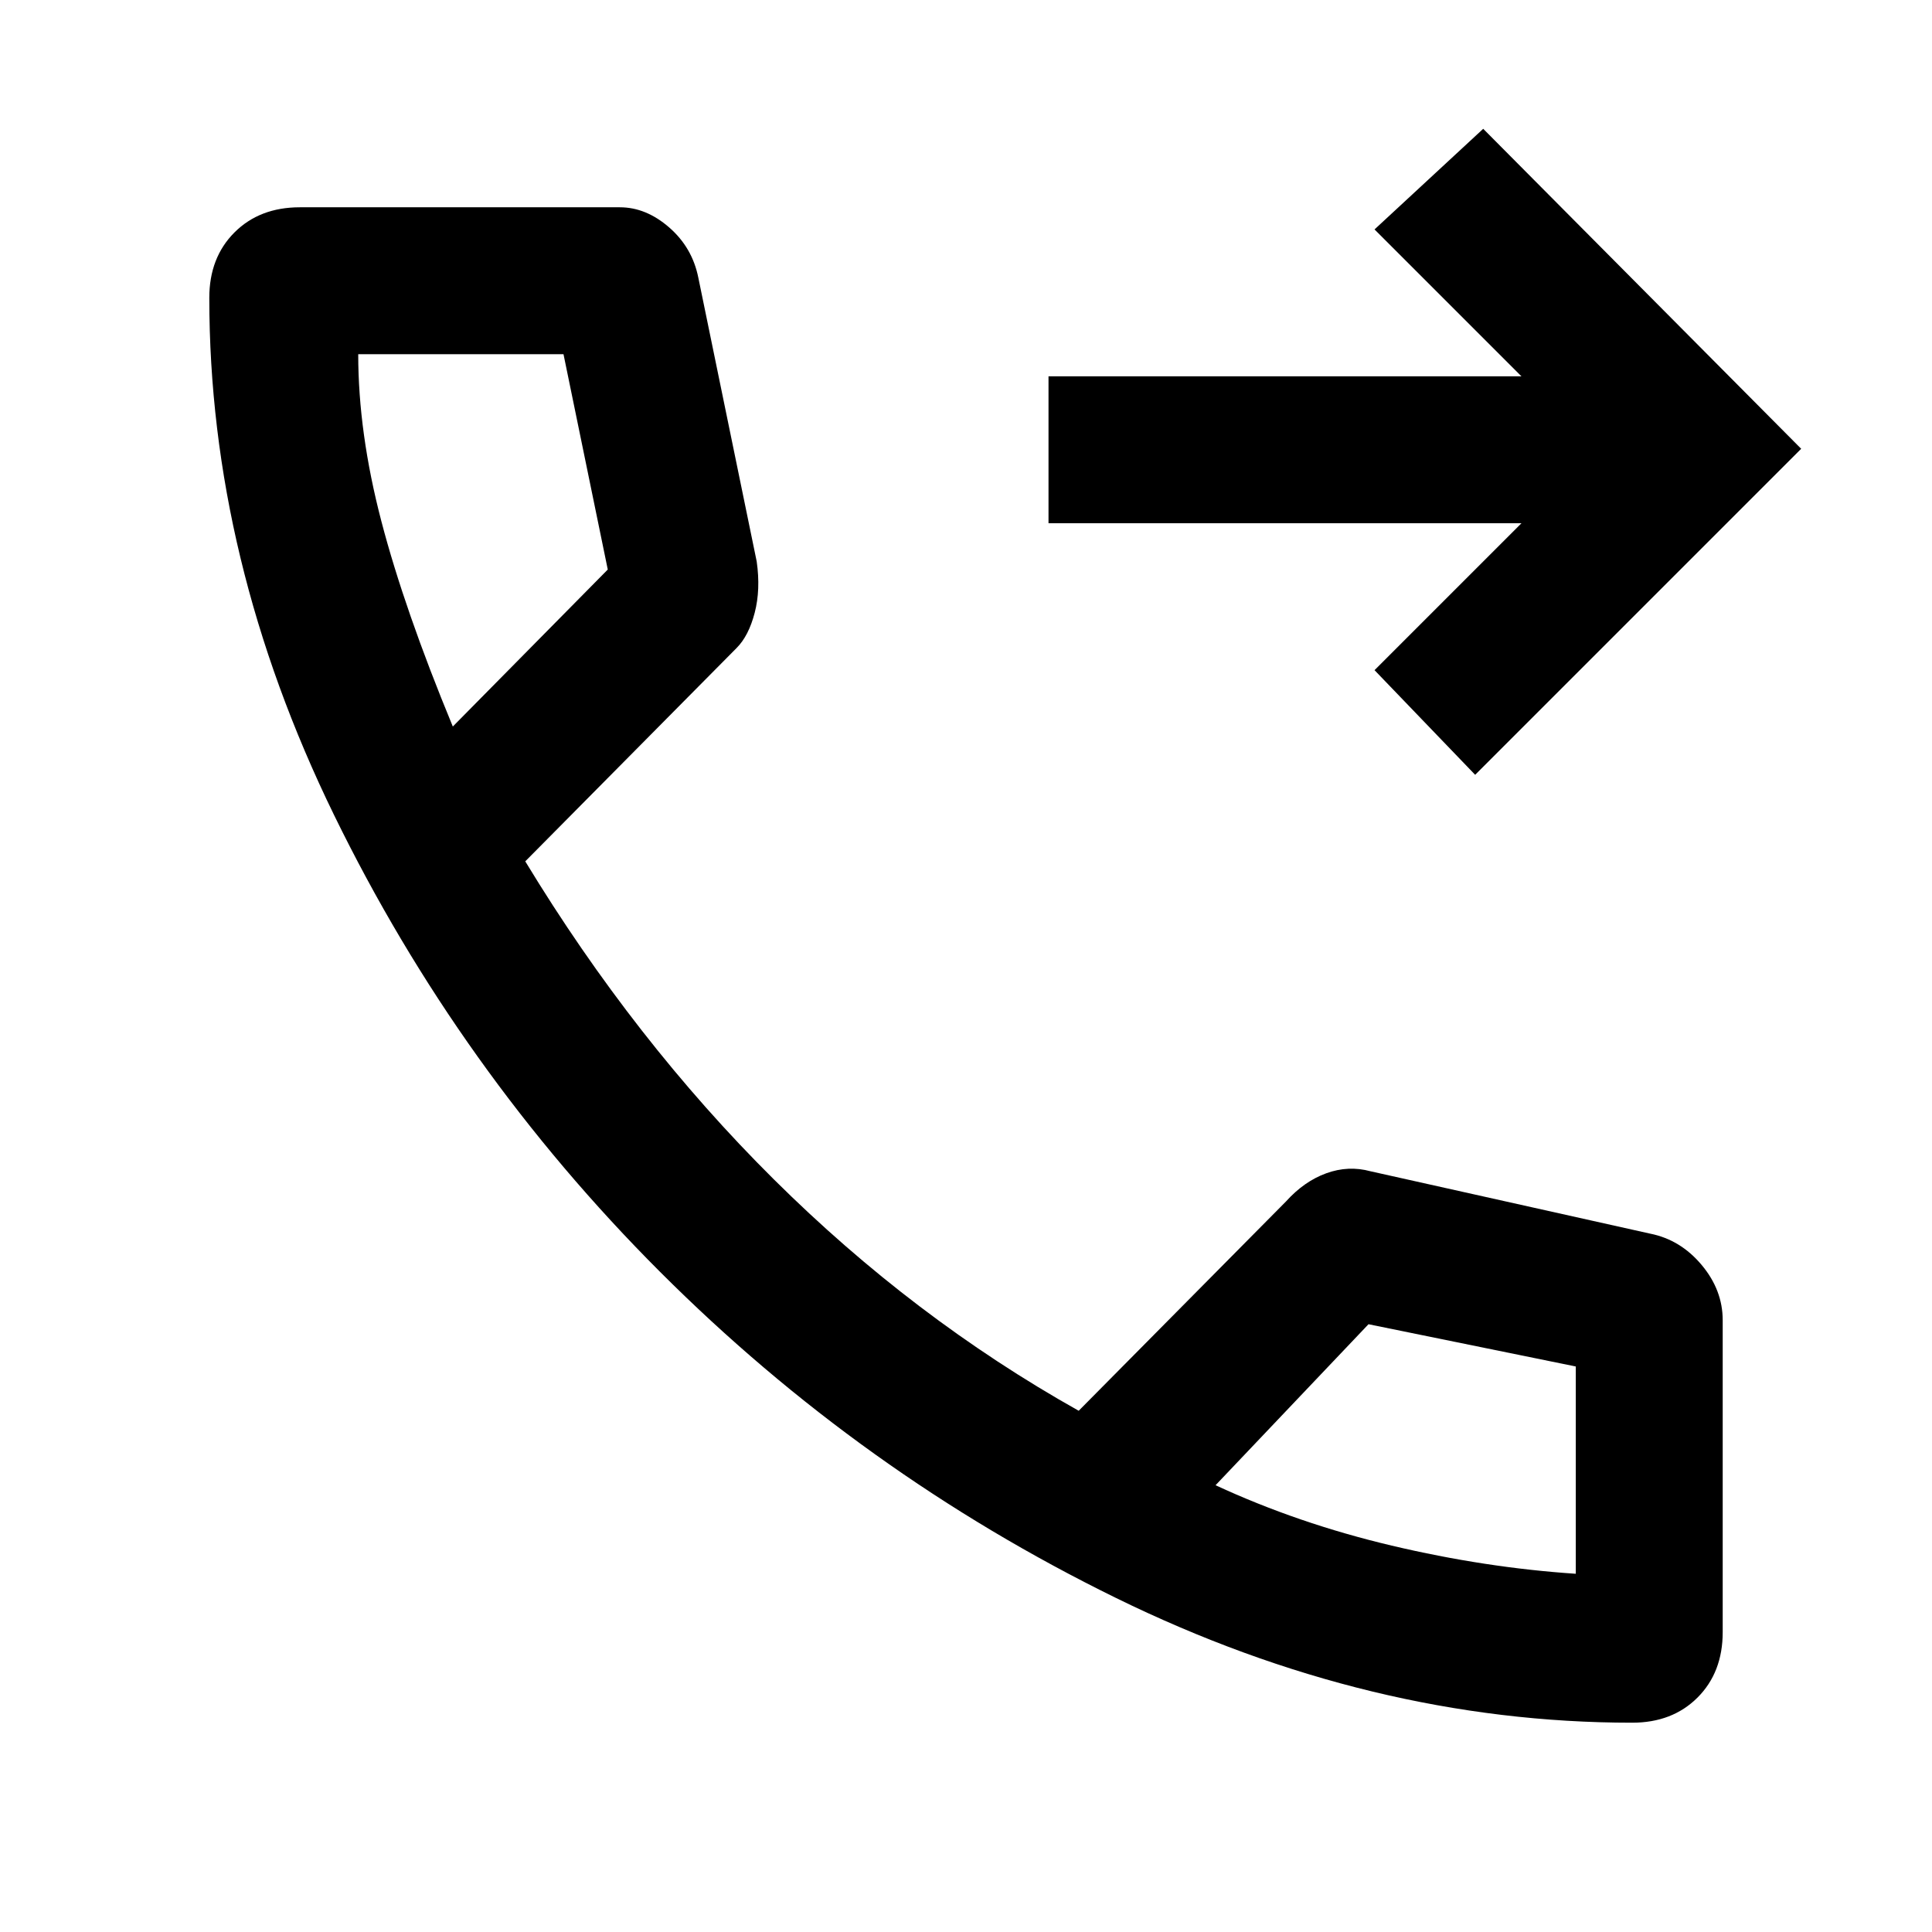 <svg xmlns="http://www.w3.org/2000/svg" height="48" width="48"><path d="M36.65 19.25 34.15 16.65 37.8 13H26.05V9.35H37.8L34.15 5.7L36.85 3.2L44.75 11.15ZM40.55 42.8Q34.05 42.8 27.725 39.7Q21.4 36.6 16.4 31.6Q11.4 26.6 8.3 20.25Q5.2 13.9 5.2 7.4Q5.2 6.4 5.825 5.775Q6.45 5.15 7.45 5.15H15.4Q16.05 5.15 16.625 5.65Q17.2 6.15 17.35 6.9L18.8 13.95Q18.9 14.65 18.75 15.225Q18.6 15.8 18.3 16.1L13.05 21.4Q15.75 25.85 19.225 29.3Q22.7 32.75 26.8 35.05L31.95 29.85Q32.4 29.35 32.95 29.15Q33.5 28.95 34.05 29.1L41 30.65Q41.75 30.8 42.275 31.425Q42.8 32.05 42.8 32.8V40.55Q42.8 41.55 42.175 42.175Q41.55 42.8 40.55 42.8ZM11.25 18.05 15.1 14.15Q15.1 14.15 15.1 14.15Q15.1 14.15 15.1 14.15L14 8.8Q14 8.8 14 8.8Q14 8.8 14 8.8H8.9Q8.9 8.8 8.9 8.8Q8.9 8.8 8.9 8.8Q8.9 10.75 9.475 12.95Q10.05 15.15 11.25 18.05ZM39.15 39.1Q39.15 39.15 39.15 39.125Q39.15 39.1 39.15 39.1V33.95Q39.15 33.95 39.15 33.95Q39.15 33.95 39.15 33.95L34 32.9Q34 32.9 34 32.9Q34 32.9 34 32.9L30.2 36.9Q32.25 37.85 34.575 38.4Q36.9 38.95 39.15 39.1ZM30.2 36.9Q30.2 36.9 30.2 36.9Q30.2 36.9 30.2 36.9Q30.2 36.9 30.2 36.9Q30.2 36.9 30.2 36.9Q30.2 36.9 30.2 36.9Q30.2 36.9 30.2 36.9Q30.2 36.9 30.2 36.9Q30.2 36.9 30.2 36.9ZM11.25 18.05Q11.25 18.05 11.25 18.05Q11.25 18.05 11.25 18.05Q11.25 18.05 11.25 18.05Q11.25 18.05 11.25 18.05Q11.25 18.05 11.25 18.05Q11.25 18.05 11.25 18.05Q11.25 18.05 11.25 18.05Q11.25 18.05 11.25 18.05Z"/></svg>